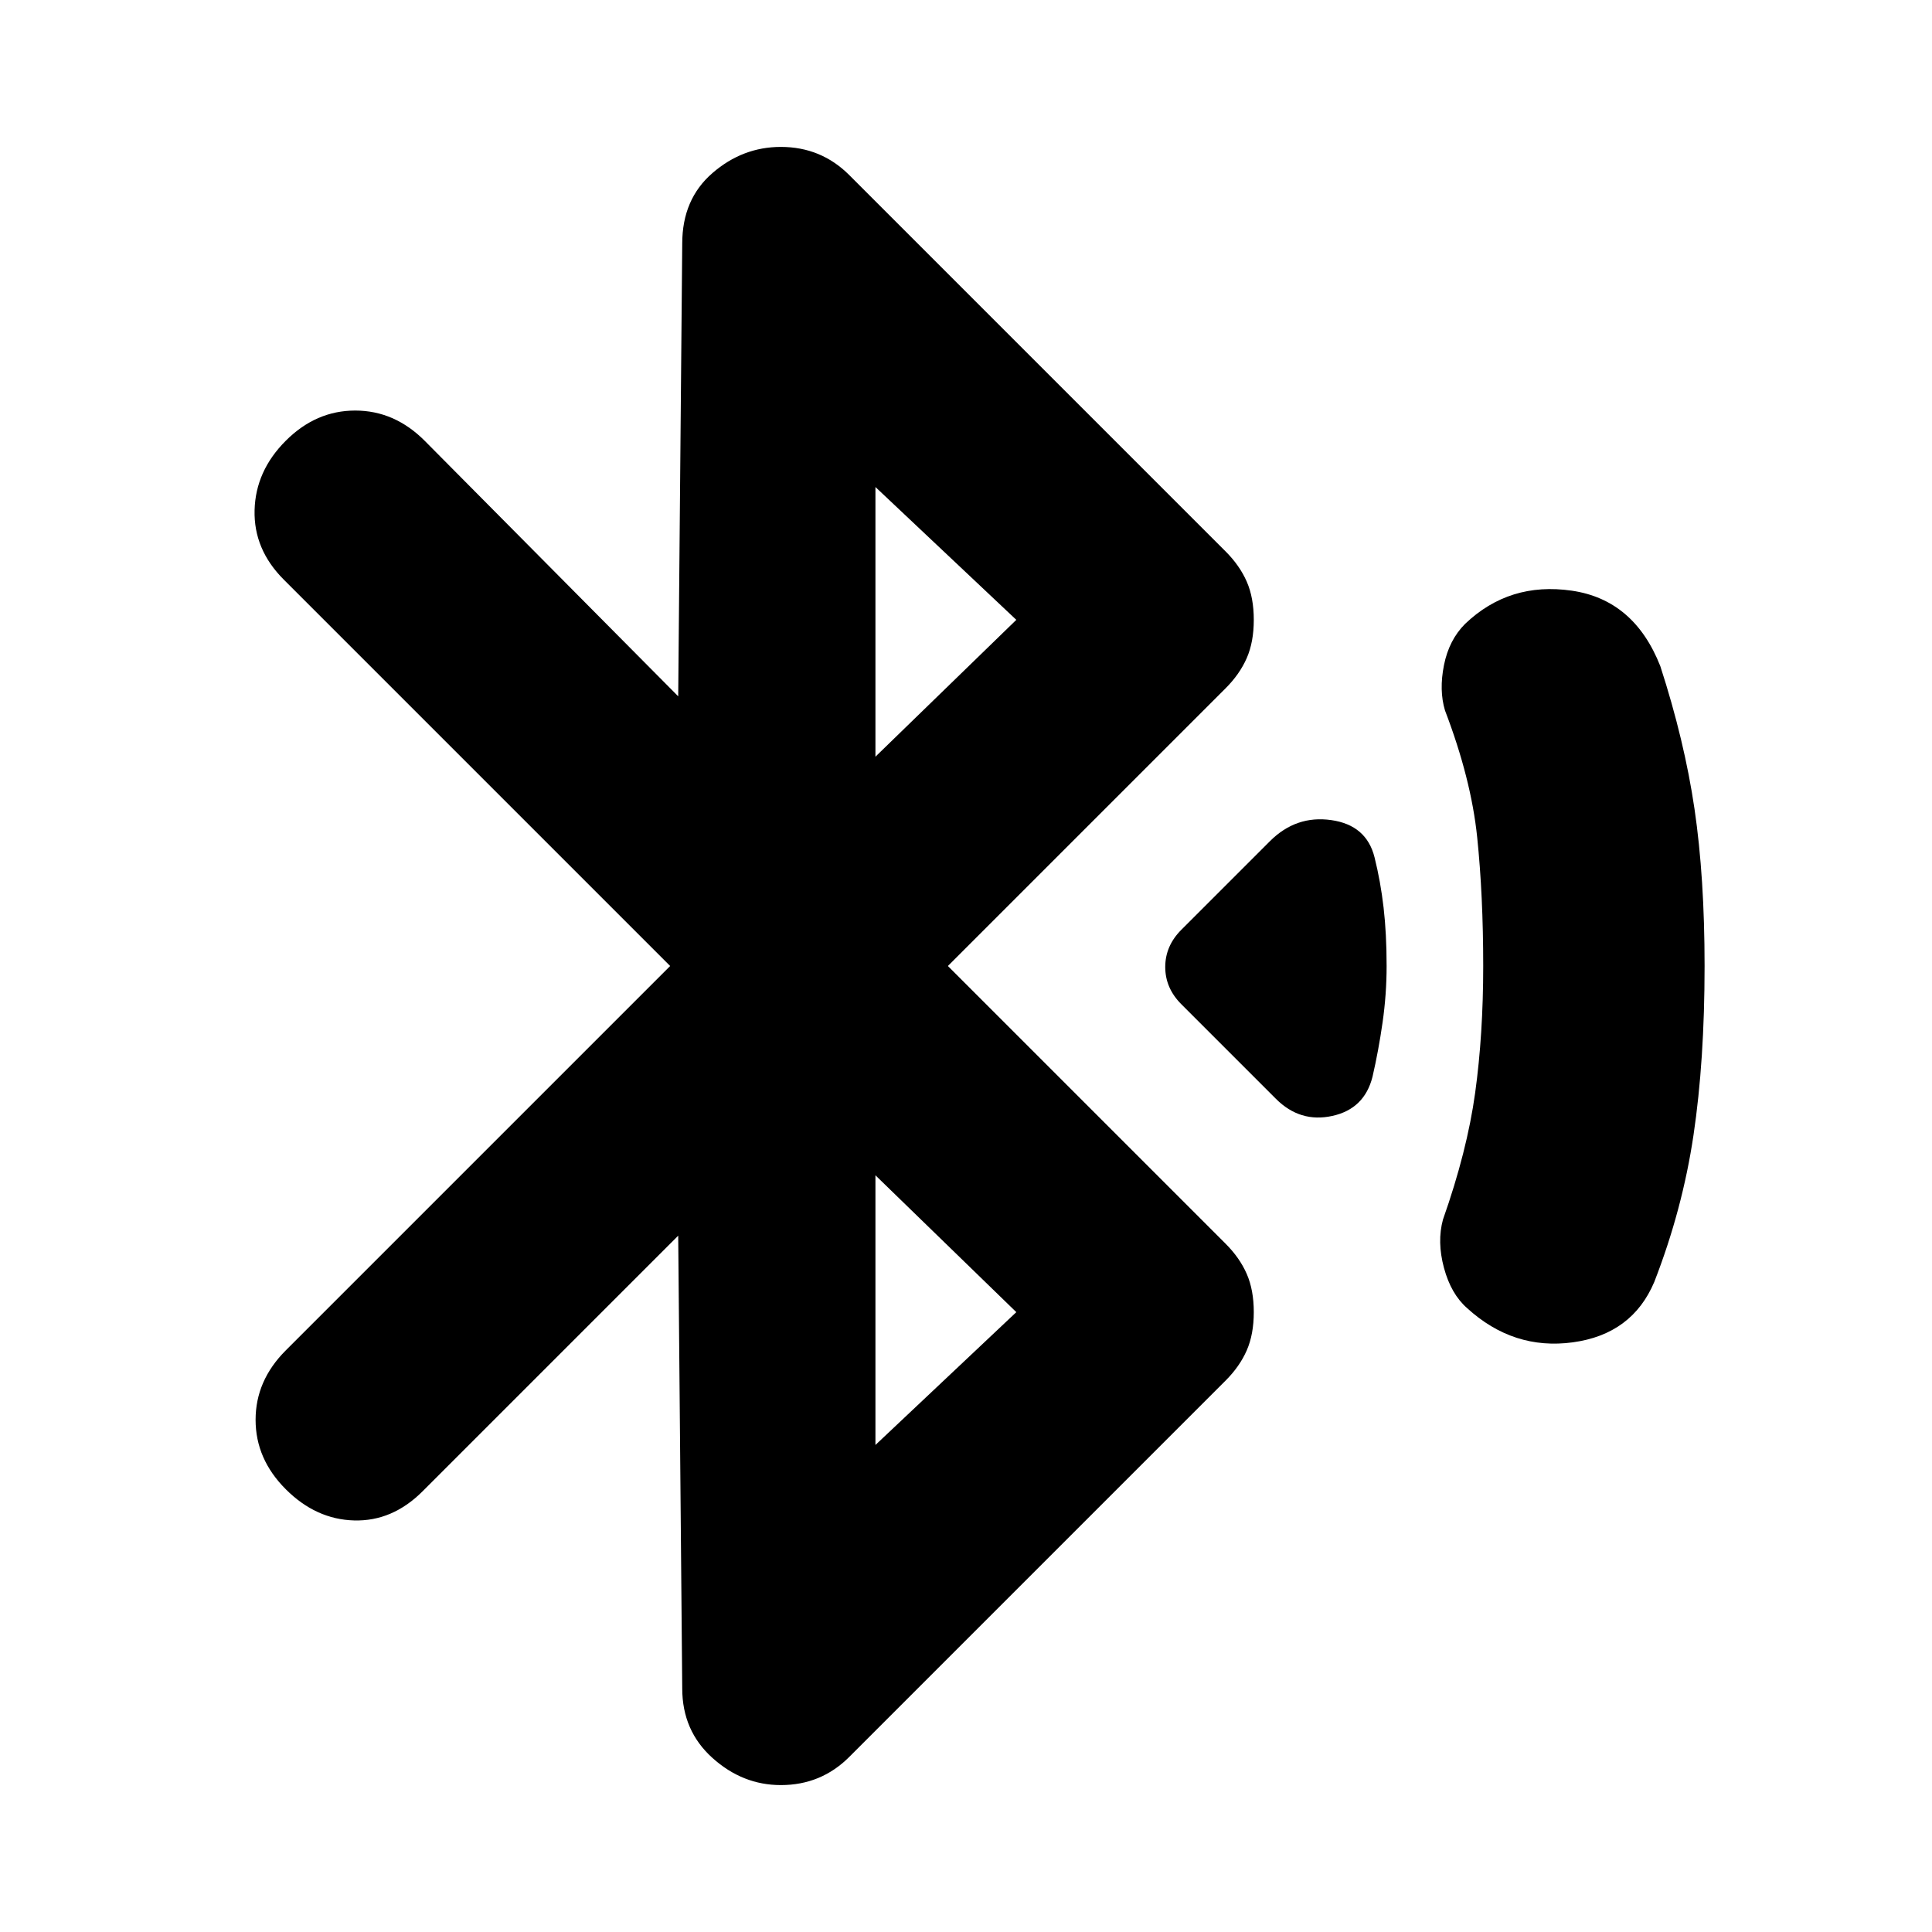 <svg xmlns="http://www.w3.org/2000/svg" height="20" viewBox="0 -960 960 960" width="20"><path d="M337-346 210-219q-15 15-34 14.5T142-220q-15-15-15-34.5t15-34.5l191-191-192-192q-15-15-14.5-34.5T142-741q15-15 34.5-15t34.5 15l126 127 2-225q0-22 15-35t34-13q10 0 18.5 3.5T422-873l187 187q7 7 10.5 15t3.5 19q0 11-3.5 19T609-618L471-480l138 138q7 7 10.5 15t3.5 19q0 11-3.5 19T609-274L422-87q-7 7-15.5 10.5T388-73q-19 0-34-13.5T339-121l-2-225Zm98-238 70-68-70-66v134Zm0 342 70-66-70-68v134Zm199-172-47-47q-8-8-8-18.5t8-18.5l44-44q13-13 30.5-10.5T683-534q3 12 4.5 25t1.5 29q0 14-2 28t-5 27q-4 16-20 19.5t-28-8.5Zm95 104q-8-7-11.5-20t-.5-24q12-34 16-63t4-63q0-35-3-64t-16-63q-3-10-.5-22.5T728-650q22-21 53-16.5t44 37.5q12 37 17 71t5 78q0 47-5.5 84T822-323q-11 26-40.5 30T729-310Z"/></svg>